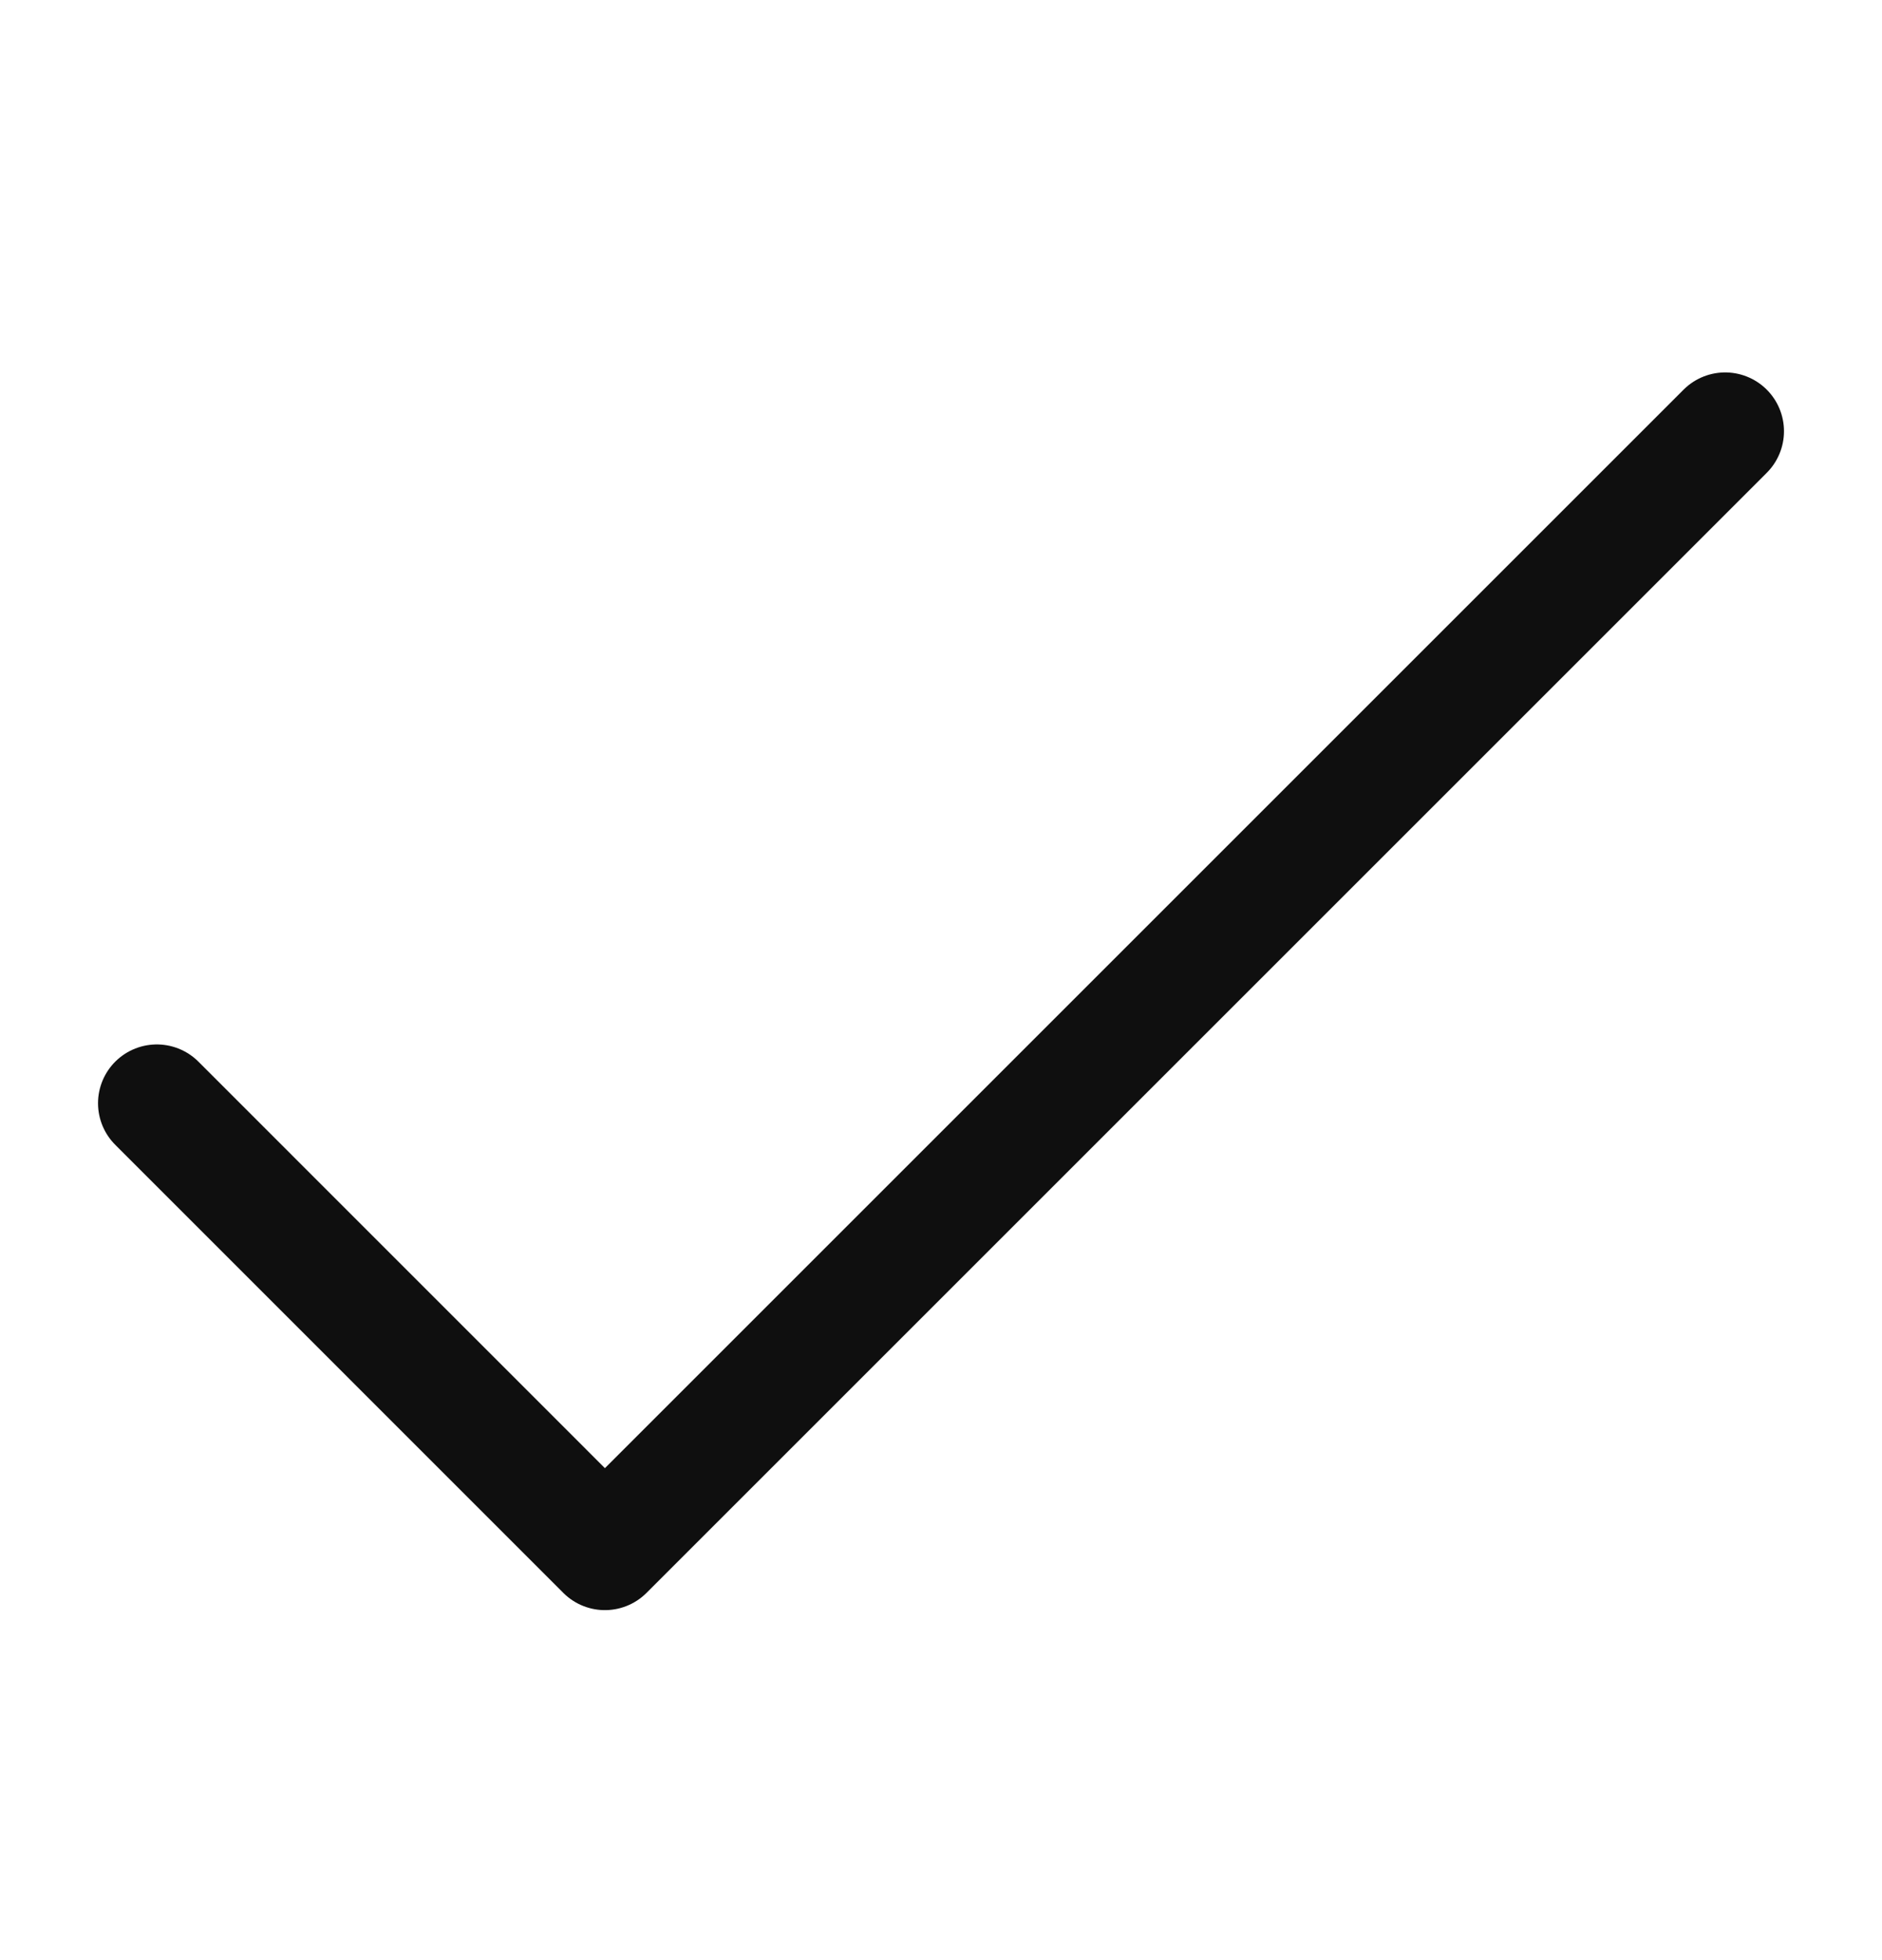 <svg xmlns="http://www.w3.org/2000/svg" width="24" height="25" viewBox="0 0 24 25" fill="none">
<path d="M2 14.071L7.714 19.786L22 5.5" stroke="#0F0F0F" stroke-width="1.5" stroke-linecap="round" stroke-linejoin="round"/>
</svg>